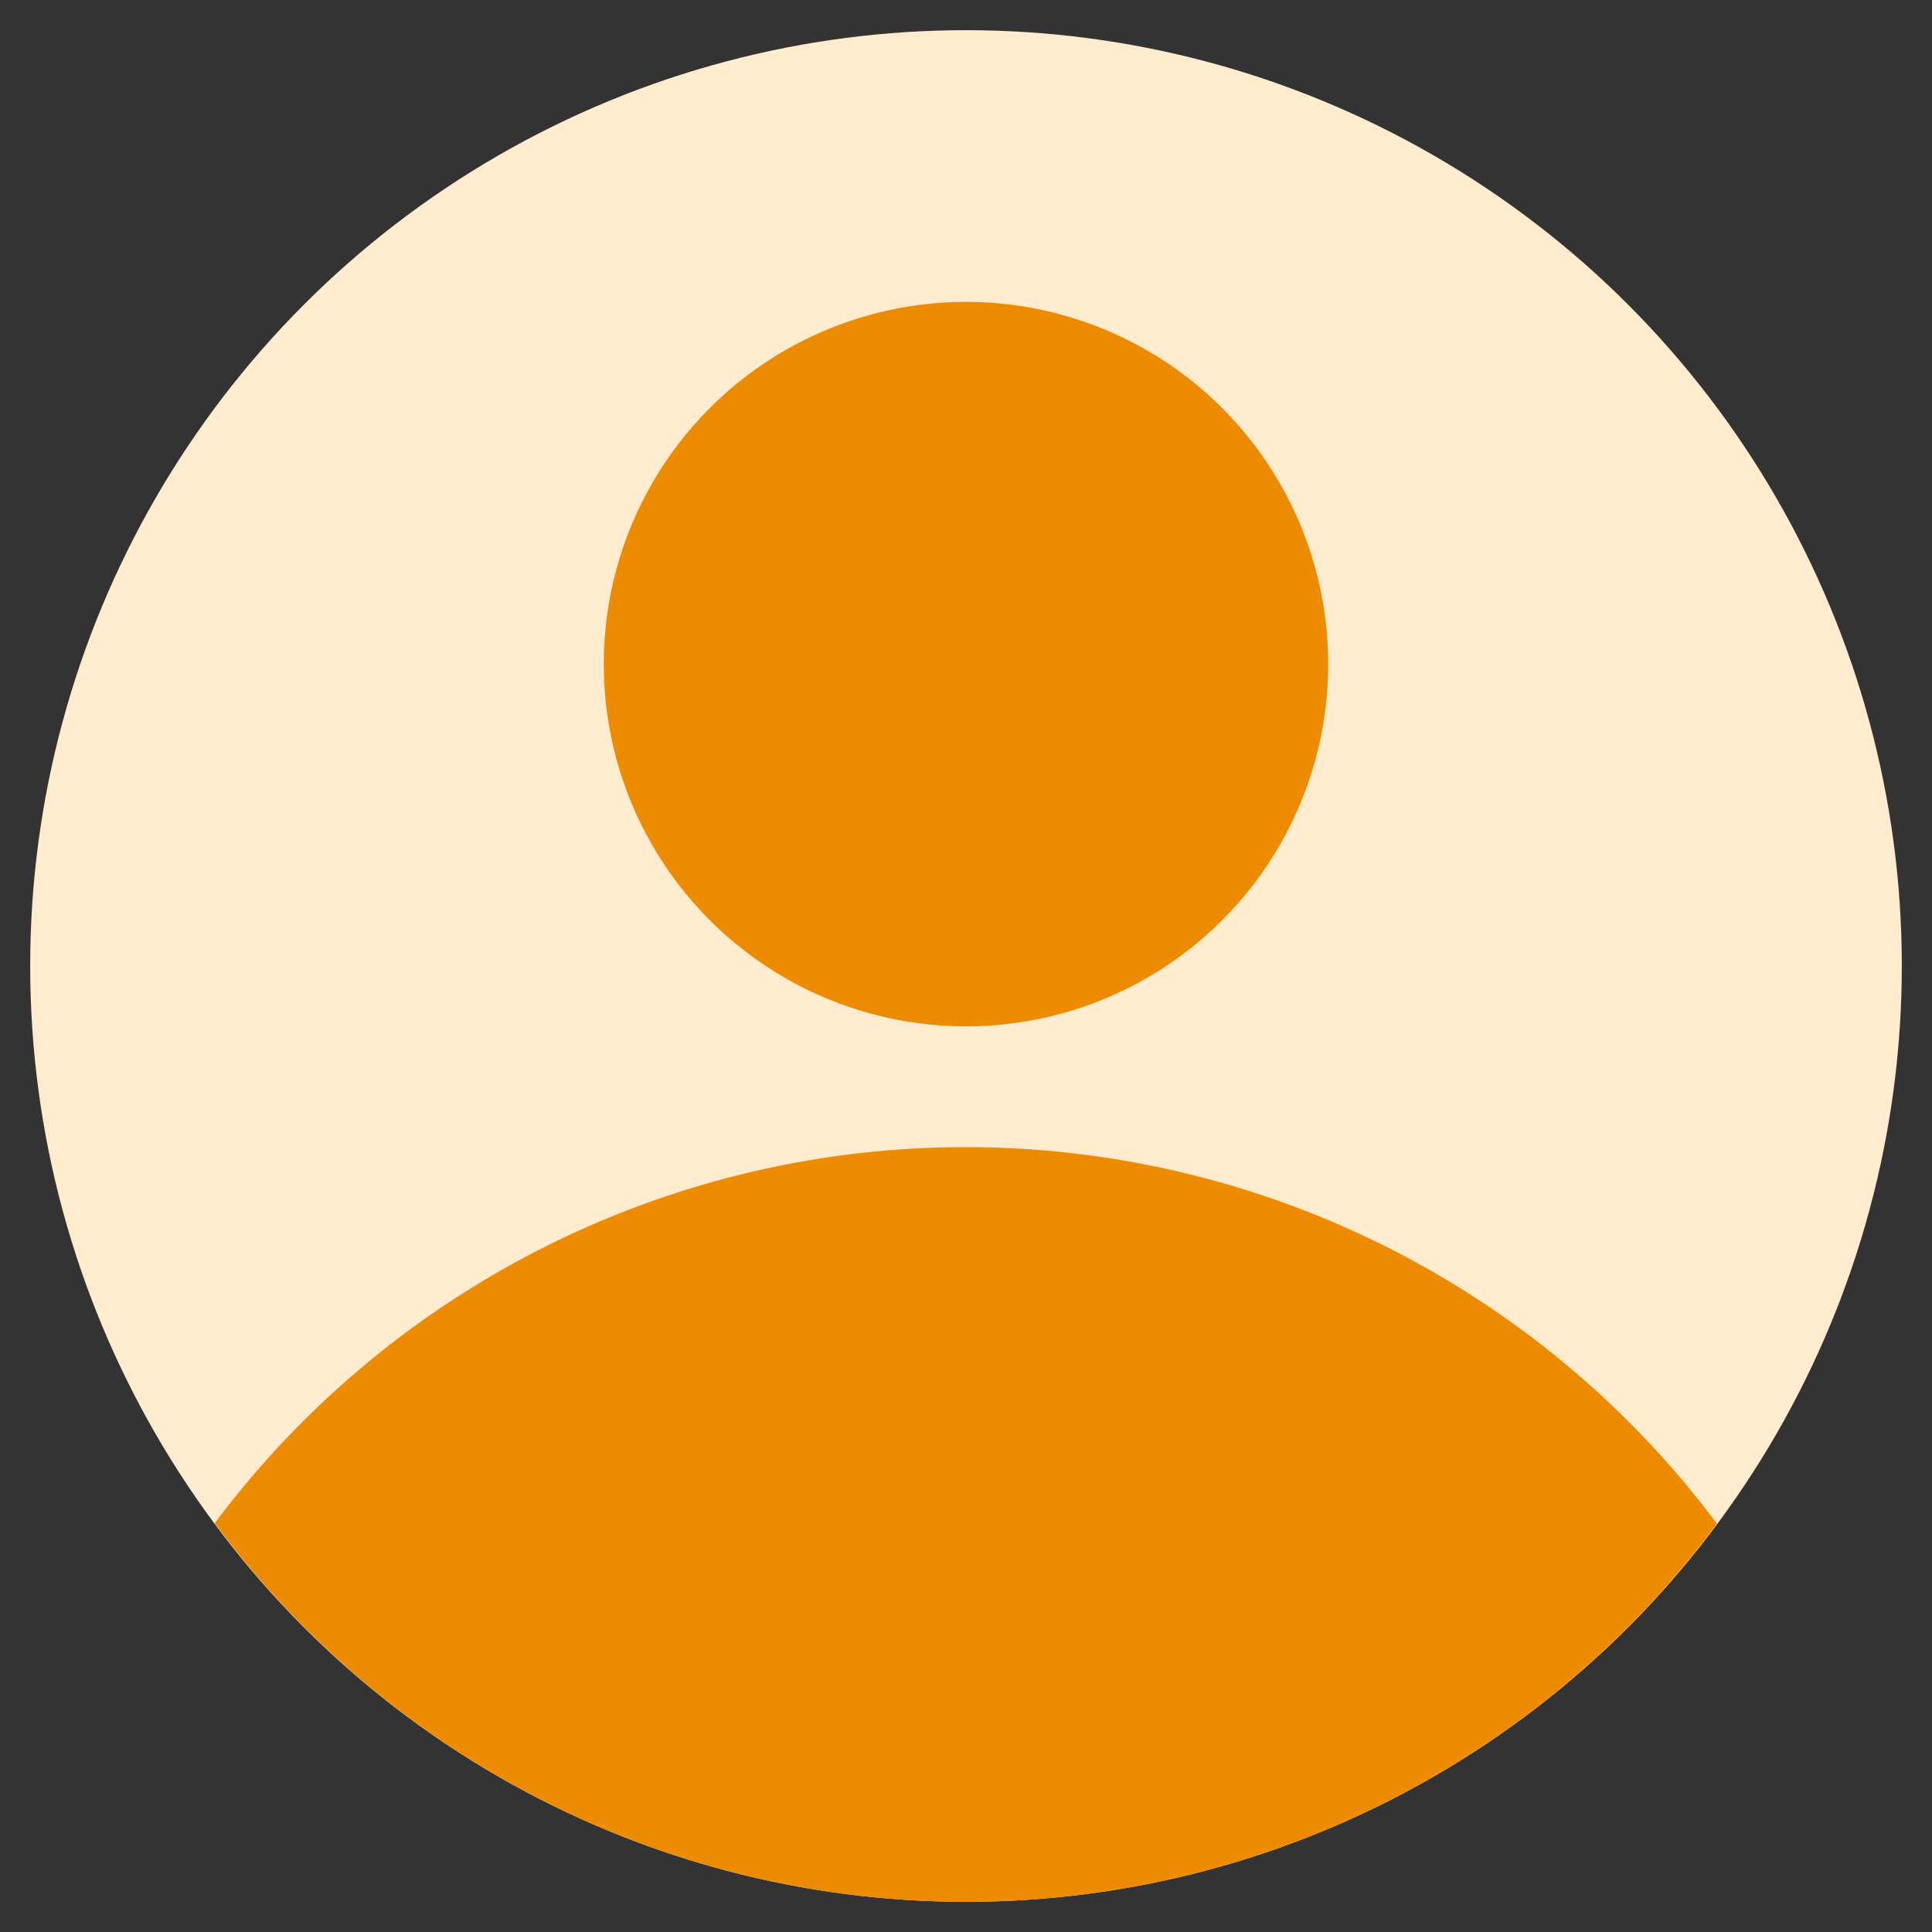 <svg xmlns="http://www.w3.org/2000/svg" width="512" height="512" viewBox="0 0 64 64"><rect x="0" y="0" width="64" height="64" fill="#333333" stroke="none"/><circle cx="32" cy="32" r="31" fill="#ffebce"/><g fill="#ed8c03"><path d="M56.877 50.475a31.065 31.065 0 0 0-49.765-.016 30.967 30.967 0 0 0 49.765.016"/><circle cx="32" cy="22" r="12"/></g></svg>